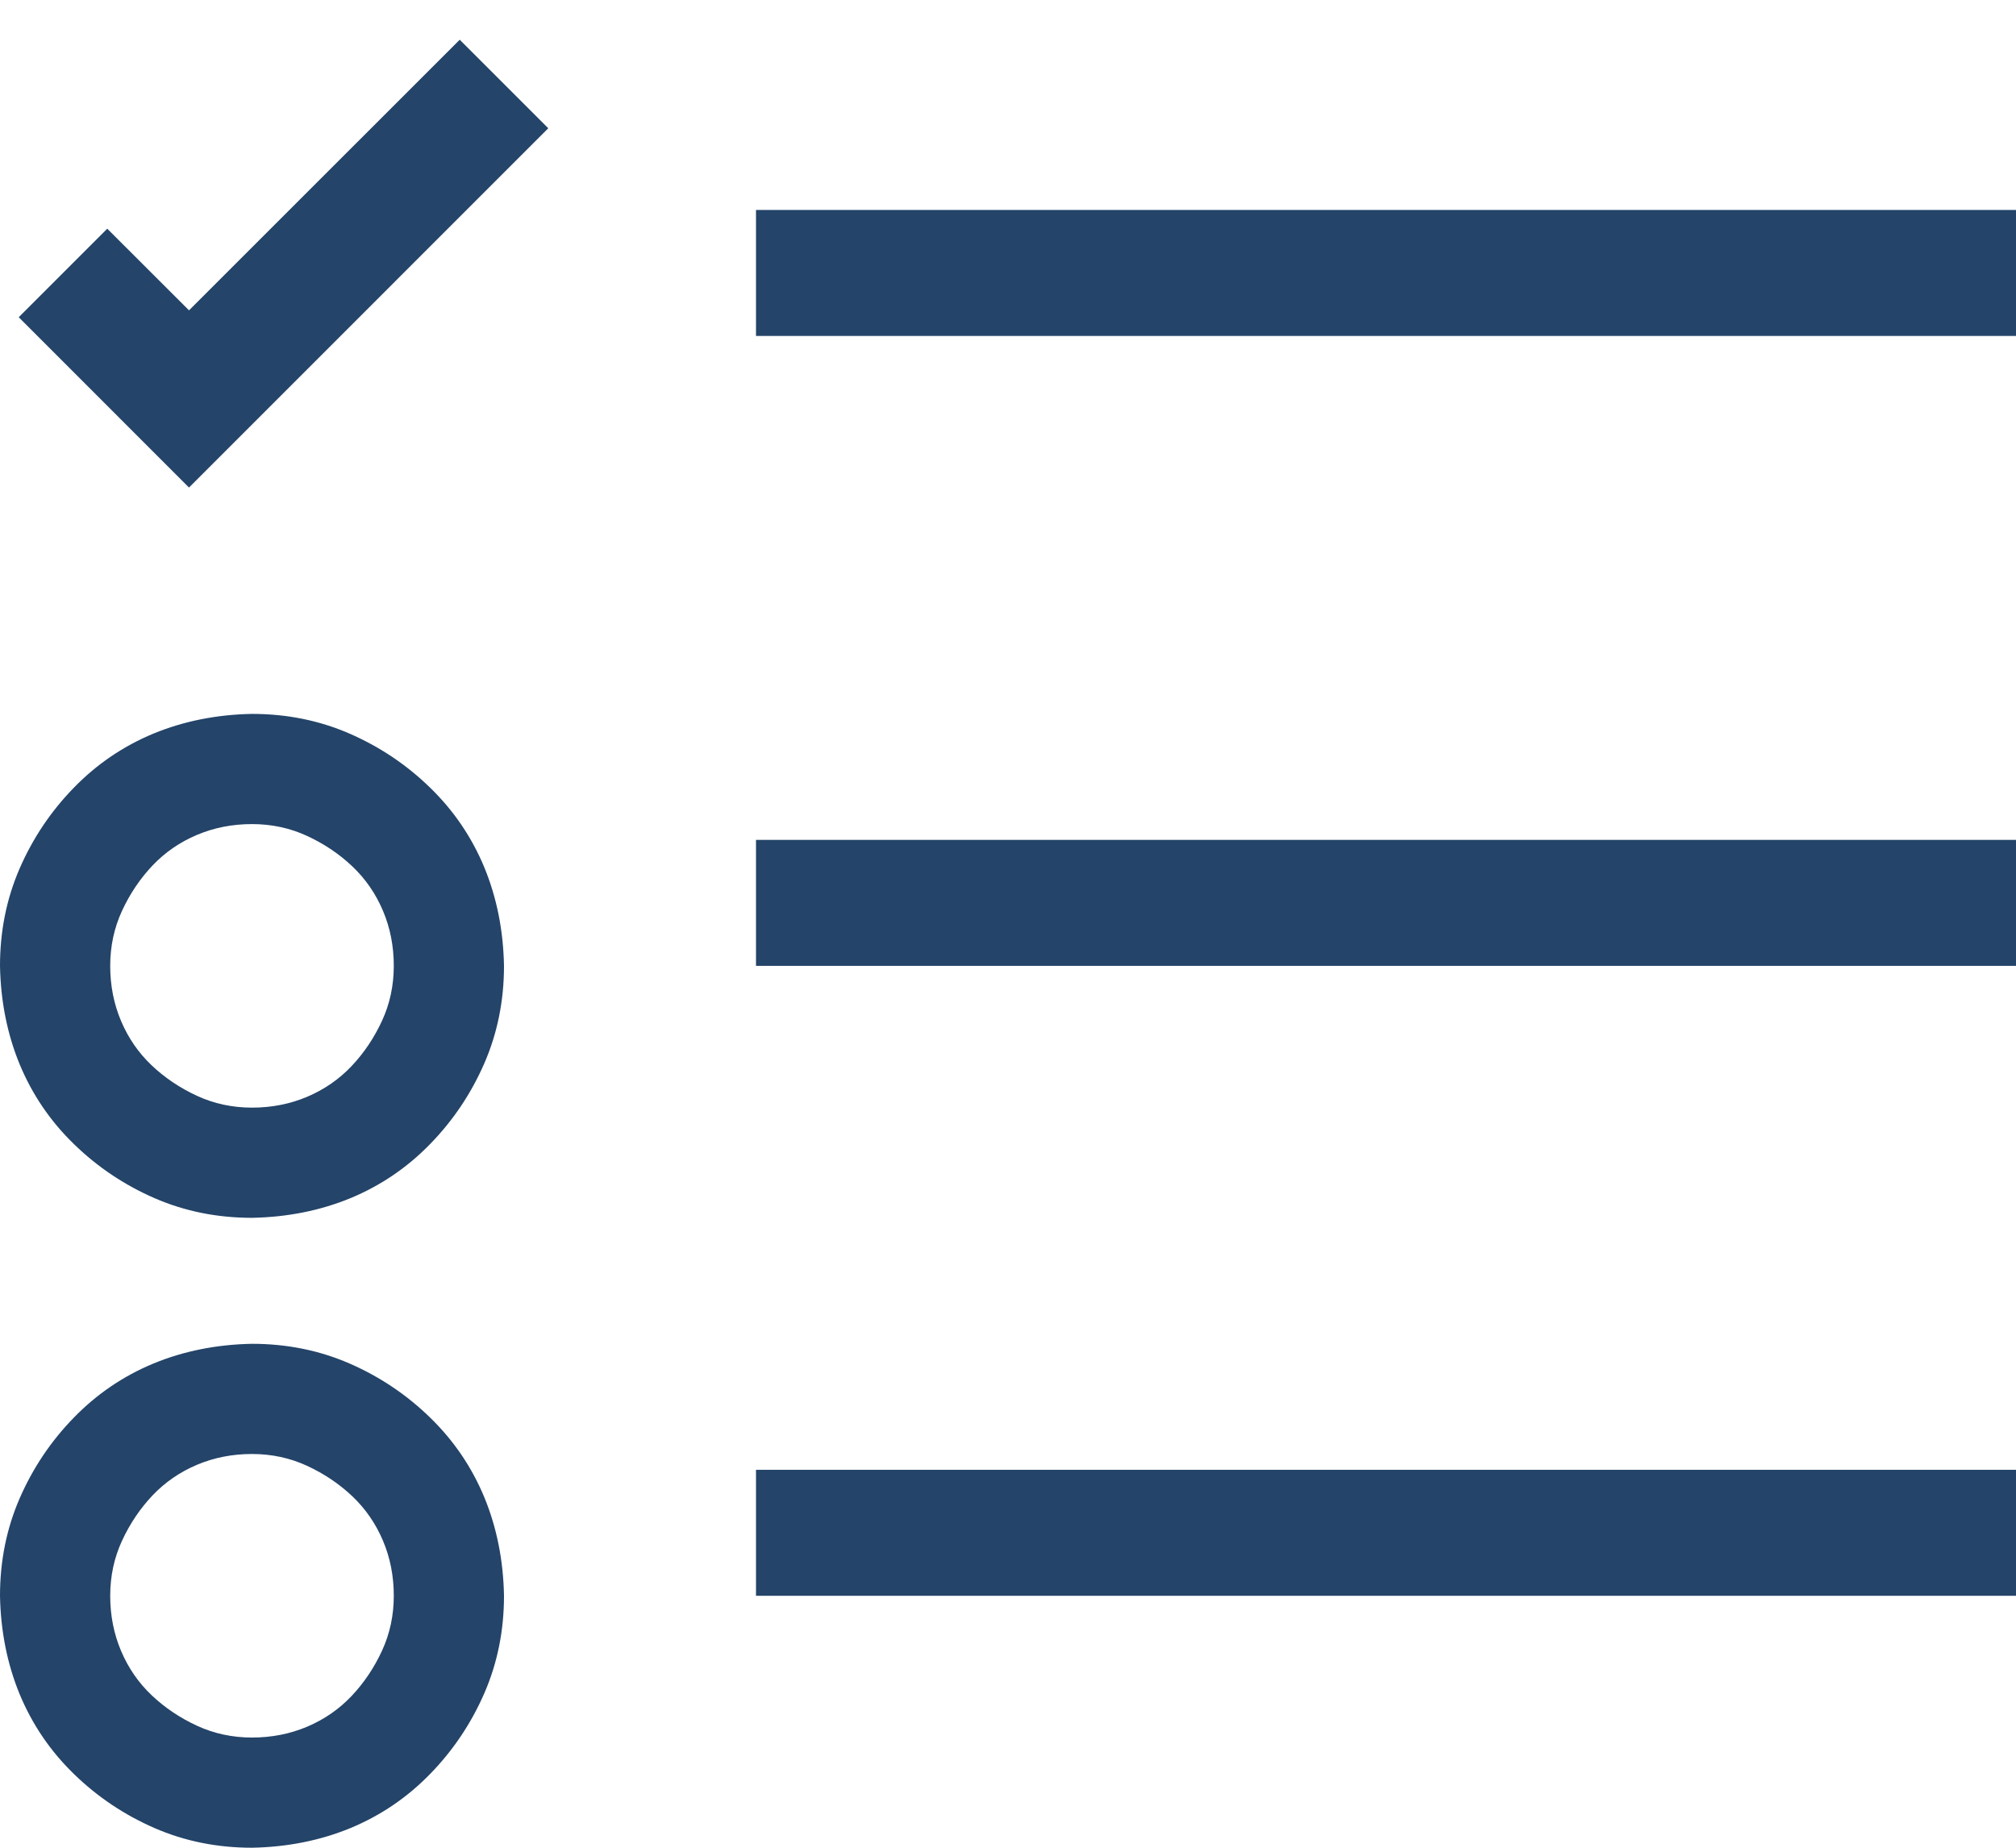 <svg width="24" height="22" viewBox="0 0 24 22" fill="none" xmlns="http://www.w3.org/2000/svg">
<path d="M9 2.5H24V4H9V2.5ZM9 11.5V10H24V11.5H9ZM9 19V17.5H24V19H9ZM3 8.5C3.414 8.5 3.801 8.578 4.16 8.734C4.52 8.891 4.84 9.105 5.121 9.379C5.402 9.652 5.617 9.969 5.766 10.328C5.914 10.688 5.992 11.078 6 11.5C6 11.914 5.922 12.301 5.766 12.66C5.609 13.02 5.395 13.34 5.121 13.621C4.848 13.902 4.531 14.117 4.172 14.266C3.812 14.414 3.422 14.492 3 14.5C2.586 14.5 2.199 14.422 1.84 14.266C1.48 14.109 1.16 13.895 0.879 13.621C0.598 13.348 0.383 13.031 0.234 12.672C0.086 12.312 0.008 11.922 0 11.5C0 11.086 0.078 10.699 0.234 10.34C0.391 9.98 0.605 9.66 0.879 9.379C1.152 9.098 1.469 8.883 1.828 8.734C2.188 8.586 2.578 8.508 3 8.5ZM3 13.188C3.234 13.188 3.453 13.145 3.656 13.059C3.859 12.973 4.035 12.852 4.184 12.695C4.332 12.539 4.453 12.359 4.547 12.156C4.641 11.953 4.688 11.734 4.688 11.5C4.688 11.266 4.645 11.047 4.559 10.844C4.473 10.641 4.352 10.465 4.195 10.316C4.039 10.168 3.859 10.047 3.656 9.953C3.453 9.859 3.234 9.812 3 9.812C2.766 9.812 2.547 9.855 2.344 9.941C2.141 10.027 1.965 10.148 1.816 10.305C1.668 10.461 1.547 10.641 1.453 10.844C1.359 11.047 1.312 11.266 1.312 11.5C1.312 11.734 1.355 11.953 1.441 12.156C1.527 12.359 1.648 12.535 1.805 12.684C1.961 12.832 2.141 12.953 2.344 13.047C2.547 13.141 2.766 13.188 3 13.188ZM3 16C3.414 16 3.801 16.078 4.16 16.234C4.52 16.391 4.84 16.605 5.121 16.879C5.402 17.152 5.617 17.469 5.766 17.828C5.914 18.188 5.992 18.578 6 19C6 19.414 5.922 19.801 5.766 20.16C5.609 20.52 5.395 20.84 5.121 21.121C4.848 21.402 4.531 21.617 4.172 21.766C3.812 21.914 3.422 21.992 3 22C2.586 22 2.199 21.922 1.84 21.766C1.48 21.609 1.16 21.395 0.879 21.121C0.598 20.848 0.383 20.531 0.234 20.172C0.086 19.812 0.008 19.422 0 19C0 18.586 0.078 18.199 0.234 17.84C0.391 17.48 0.605 17.16 0.879 16.879C1.152 16.598 1.469 16.383 1.828 16.234C2.188 16.086 2.578 16.008 3 16ZM3 20.688C3.234 20.688 3.453 20.645 3.656 20.559C3.859 20.473 4.035 20.352 4.184 20.195C4.332 20.039 4.453 19.859 4.547 19.656C4.641 19.453 4.688 19.234 4.688 19C4.688 18.766 4.645 18.547 4.559 18.344C4.473 18.141 4.352 17.965 4.195 17.816C4.039 17.668 3.859 17.547 3.656 17.453C3.453 17.359 3.234 17.312 3 17.312C2.766 17.312 2.547 17.355 2.344 17.441C2.141 17.527 1.965 17.648 1.816 17.805C1.668 17.961 1.547 18.141 1.453 18.344C1.359 18.547 1.312 18.766 1.312 19C1.312 19.234 1.355 19.453 1.441 19.656C1.527 19.859 1.648 20.035 1.805 20.184C1.961 20.332 2.141 20.453 2.344 20.547C2.547 20.641 2.766 20.688 3 20.688ZM2.25 3.695L5.473 0.473L6.527 1.527L2.25 5.805L0.223 3.777L1.277 2.723L2.25 3.695Z" fill="#244469"/>
</svg>
